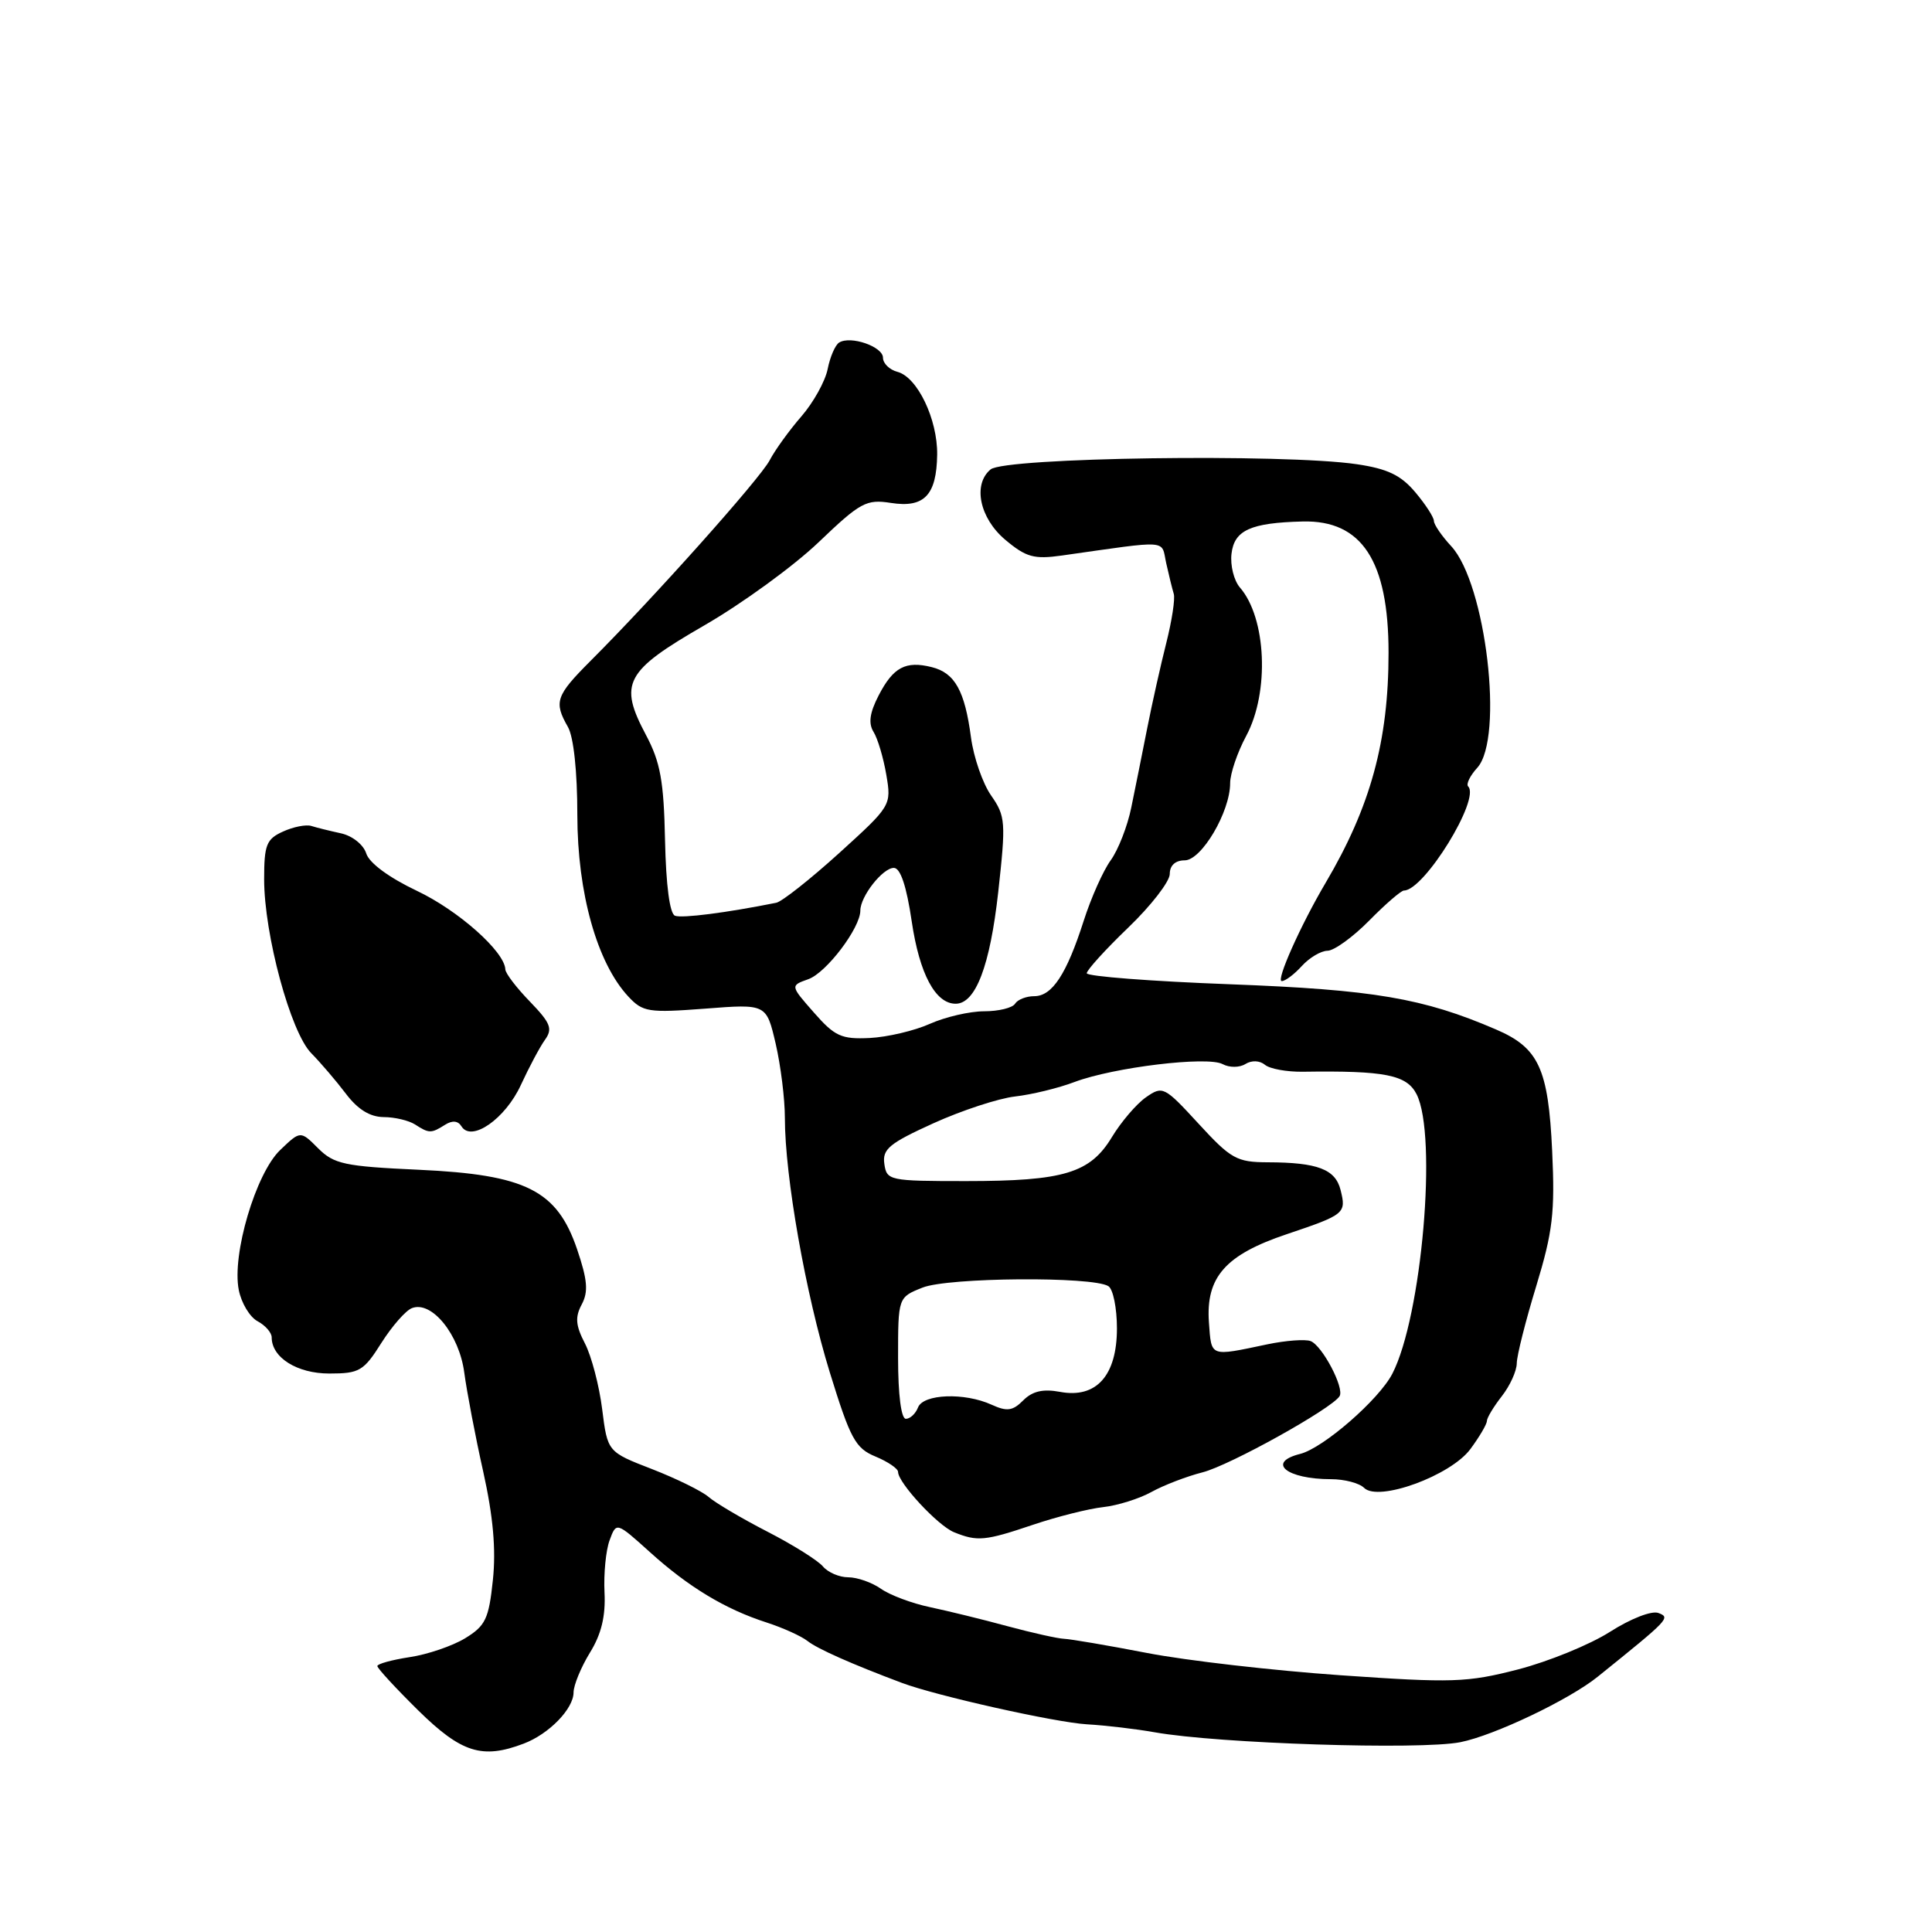 <?xml version="1.0" encoding="UTF-8" standalone="no"?>
<!DOCTYPE svg PUBLIC "-//W3C//DTD SVG 1.1//EN" "http://www.w3.org/Graphics/SVG/1.1/DTD/svg11.dtd" >
<svg xmlns="http://www.w3.org/2000/svg" xmlns:xlink="http://www.w3.org/1999/xlink" version="1.1" viewBox="0 0 256 256">
 <g >
 <path fill="currentColor"
d=" M 69.39 231.04 C 72.75 229.77 76.00 226.42 76.00 224.25 C 76.01 223.29 76.98 220.93 78.16 219.00 C 79.68 216.55 80.26 214.16 80.10 211.00 C 79.98 208.53 80.28 205.41 80.78 204.08 C 81.67 201.66 81.67 201.66 86.09 205.64 C 91.24 210.30 96.11 213.23 101.58 214.99 C 103.74 215.69 106.17 216.79 107.00 217.44 C 108.31 218.48 112.89 220.51 119.50 222.99 C 124.05 224.70 139.82 228.23 144.02 228.48 C 146.50 228.62 150.55 229.10 153.02 229.54 C 161.41 231.03 188.15 231.90 193.50 230.85 C 197.96 229.97 207.94 225.22 211.71 222.17 C 221.22 214.51 221.37 214.35 219.75 213.73 C 218.86 213.39 216.09 214.47 213.34 216.22 C 210.68 217.92 205.19 220.16 201.14 221.21 C 194.39 222.95 192.44 223.01 177.64 221.98 C 168.76 221.36 157.22 220.04 152.00 219.03 C 146.78 218.02 141.82 217.18 141.00 217.15 C 140.18 217.12 136.80 216.37 133.50 215.48 C 130.20 214.58 125.56 213.45 123.20 212.95 C 120.83 212.45 117.92 211.36 116.73 210.52 C 115.53 209.68 113.59 209.00 112.40 209.00 C 111.21 209.00 109.71 208.35 109.05 207.57 C 108.40 206.78 105.08 204.70 101.68 202.95 C 98.28 201.20 94.78 199.13 93.89 198.35 C 93.00 197.58 89.63 195.92 86.39 194.66 C 80.50 192.38 80.50 192.38 79.79 186.72 C 79.40 183.60 78.37 179.69 77.51 178.02 C 76.27 175.63 76.18 174.53 77.08 172.85 C 77.98 171.16 77.85 169.61 76.47 165.54 C 73.81 157.72 69.70 155.65 55.50 155.00 C 45.65 154.55 44.25 154.25 42.15 152.15 C 39.81 149.81 39.81 149.81 37.12 152.39 C 33.89 155.48 30.70 166.26 31.64 170.93 C 31.98 172.66 33.10 174.52 34.13 175.07 C 35.16 175.62 36.00 176.58 36.00 177.21 C 36.00 179.89 39.37 182.00 43.64 182.00 C 47.62 182.00 48.19 181.67 50.53 177.95 C 51.94 175.73 53.76 173.64 54.59 173.33 C 57.21 172.32 60.86 176.83 61.52 181.89 C 61.86 184.42 62.98 190.32 64.03 195.00 C 65.34 200.90 65.74 205.29 65.31 209.36 C 64.77 214.52 64.33 215.43 61.63 217.08 C 59.95 218.10 56.64 219.23 54.28 219.58 C 51.93 219.94 50.00 220.47 50.00 220.76 C 50.00 221.06 52.45 223.71 55.43 226.65 C 61.14 232.26 63.90 233.13 69.39 231.04 Z  M 136.88 202.04 C 140.08 200.96 144.27 199.91 146.18 199.70 C 148.09 199.49 150.98 198.58 152.58 197.69 C 154.19 196.80 157.23 195.63 159.35 195.09 C 162.96 194.17 176.48 186.65 177.50 185.00 C 178.17 183.92 175.20 178.29 173.66 177.70 C 172.95 177.43 170.37 177.62 167.93 178.13 C 160.23 179.75 160.53 179.86 160.19 175.23 C 159.76 169.23 162.37 166.27 170.49 163.54 C 178.22 160.94 178.41 160.78 177.63 157.67 C 176.94 154.93 174.59 154.03 168.00 154.01 C 163.88 154.00 163.11 153.57 158.82 148.90 C 154.27 143.95 154.06 143.85 151.84 145.40 C 150.58 146.28 148.56 148.65 147.34 150.66 C 144.45 155.45 140.97 156.50 128.00 156.50 C 117.83 156.50 117.49 156.43 117.18 154.22 C 116.90 152.27 117.84 151.49 123.68 148.84 C 127.43 147.14 132.30 145.54 134.50 145.29 C 136.70 145.04 140.25 144.18 142.38 143.37 C 147.57 141.42 159.98 139.92 162.00 141.00 C 162.90 141.48 164.23 141.48 165.02 140.99 C 165.85 140.47 166.92 140.52 167.61 141.09 C 168.25 141.63 170.52 142.04 172.64 142.01 C 183.54 141.85 186.40 142.42 187.71 145.00 C 190.48 150.49 188.40 174.46 184.49 182.03 C 182.71 185.47 175.34 191.88 172.28 192.65 C 167.76 193.78 170.48 196.00 176.38 196.00 C 178.15 196.00 180.12 196.52 180.75 197.15 C 182.64 199.04 192.24 195.53 194.84 192.00 C 196.03 190.39 197.01 188.73 197.02 188.29 C 197.03 187.86 197.92 186.38 199.00 185.00 C 200.08 183.62 200.97 181.67 200.98 180.64 C 200.99 179.62 202.15 175.02 203.56 170.41 C 205.75 163.21 206.05 160.67 205.67 152.51 C 205.16 141.58 203.89 138.84 198.23 136.41 C 188.57 132.25 182.02 131.14 162.99 130.42 C 152.55 130.03 144.00 129.37 144.00 128.96 C 144.00 128.55 146.47 125.82 149.50 122.91 C 152.53 120.00 155.00 116.80 155.00 115.81 C 155.00 114.67 155.74 114.00 156.98 114.00 C 159.21 114.00 163.00 107.57 163.00 103.78 C 163.00 102.51 163.96 99.68 165.14 97.49 C 168.23 91.72 167.81 81.88 164.29 77.84 C 163.50 76.92 163.00 74.92 163.18 73.38 C 163.54 70.25 165.72 69.27 172.62 69.10 C 180.45 68.91 183.99 74.32 183.99 86.50 C 183.99 98.20 181.60 106.91 175.64 117.00 C 172.35 122.57 169.03 130.00 169.84 130.00 C 170.31 130.00 171.50 129.10 172.50 128.00 C 173.50 126.90 175.03 125.99 175.90 125.98 C 176.78 125.97 179.27 124.17 181.43 121.98 C 183.58 119.79 185.66 118.00 186.03 118.00 C 188.70 118.00 196.19 105.86 194.54 104.21 C 194.24 103.91 194.78 102.79 195.75 101.73 C 199.30 97.80 196.90 77.34 192.29 72.37 C 191.03 71.01 190.00 69.50 190.00 69.03 C 190.00 68.55 188.89 66.83 187.53 65.22 C 185.63 62.96 183.85 62.11 179.78 61.51 C 170.10 60.09 133.17 60.61 131.26 62.20 C 128.87 64.18 129.80 68.66 133.20 71.52 C 135.96 73.84 137.01 74.13 140.70 73.61 C 155.20 71.56 153.83 71.46 154.53 74.63 C 154.88 76.21 155.33 78.03 155.53 78.69 C 155.73 79.34 155.28 82.26 154.54 85.19 C 153.80 88.11 152.66 93.20 152.01 96.50 C 151.36 99.80 150.41 104.53 149.90 107.00 C 149.40 109.47 148.17 112.62 147.17 114.00 C 146.17 115.38 144.57 118.97 143.60 122.00 C 141.33 129.09 139.42 132.00 137.04 132.00 C 135.98 132.00 134.84 132.45 134.50 133.00 C 134.16 133.55 132.32 134.00 130.41 134.00 C 128.50 134.00 125.26 134.75 123.22 135.66 C 121.17 136.58 117.58 137.42 115.24 137.54 C 111.49 137.72 110.61 137.32 107.85 134.17 C 104.71 130.60 104.71 130.60 107.10 129.75 C 109.49 128.91 114.00 122.96 114.00 120.65 C 114.00 118.78 116.96 115.00 118.44 115.00 C 119.31 115.00 120.12 117.41 120.81 122.10 C 121.84 129.06 123.95 133.00 126.63 133.00 C 129.27 133.00 131.18 128.00 132.27 118.21 C 133.30 108.91 133.24 108.15 131.33 105.41 C 130.21 103.81 129.01 100.34 128.66 97.71 C 127.84 91.53 126.53 89.17 123.47 88.40 C 120.00 87.53 118.36 88.41 116.43 92.14 C 115.24 94.44 115.04 95.84 115.75 96.98 C 116.30 97.86 117.06 100.42 117.44 102.66 C 118.13 106.72 118.09 106.78 111.18 113.05 C 107.36 116.51 103.61 119.47 102.86 119.62 C 96.29 120.94 90.37 121.70 89.44 121.34 C 88.74 121.07 88.25 117.31 88.12 111.34 C 87.96 103.49 87.50 100.98 85.60 97.40 C 81.95 90.54 82.80 88.94 93.32 82.87 C 98.33 79.98 105.15 75.02 108.47 71.85 C 114.01 66.55 114.79 66.13 118.05 66.64 C 122.47 67.33 124.10 65.62 124.18 60.25 C 124.24 55.56 121.56 49.96 118.91 49.27 C 117.86 48.99 117.00 48.15 117.00 47.40 C 117.00 45.93 112.71 44.44 111.19 45.39 C 110.68 45.70 109.99 47.28 109.67 48.90 C 109.35 50.51 107.78 53.34 106.19 55.17 C 104.60 57.00 102.70 59.62 101.98 61.00 C 100.69 63.45 86.63 79.20 78.25 87.57 C 73.65 92.18 73.36 93.01 75.25 96.32 C 76.01 97.64 76.50 102.24 76.50 108.00 C 76.51 118.32 79.11 127.59 83.25 132.04 C 85.18 134.11 85.91 134.22 93.44 133.65 C 101.55 133.02 101.55 133.02 102.78 138.29 C 103.45 141.19 104.00 145.61 104.00 148.12 C 104.00 155.89 106.75 171.46 109.95 181.84 C 112.68 190.67 113.34 191.90 116.01 193.00 C 117.65 193.68 119.00 194.60 119.00 195.04 C 119.00 196.48 124.28 202.17 126.42 203.03 C 129.51 204.28 130.51 204.19 136.88 202.04 Z  M 58.97 149.04 C 59.94 148.43 60.69 148.50 61.15 149.25 C 62.47 151.38 66.96 148.25 69.02 143.76 C 70.10 141.42 71.53 138.73 72.21 137.78 C 73.26 136.32 72.96 135.56 70.23 132.73 C 68.45 130.90 66.98 128.98 66.96 128.45 C 66.86 126.08 60.72 120.63 55.22 118.03 C 51.56 116.29 48.93 114.36 48.53 113.09 C 48.16 111.92 46.69 110.75 45.18 110.42 C 43.71 110.10 41.93 109.66 41.24 109.44 C 40.54 109.23 38.86 109.56 37.49 110.19 C 35.30 111.18 35.00 111.95 35.00 116.50 C 35.00 123.83 38.50 136.77 41.24 139.55 C 42.48 140.81 44.55 143.23 45.83 144.92 C 47.40 147.00 49.02 148.00 50.83 148.02 C 52.30 148.02 54.17 148.47 55.00 149.00 C 56.85 150.20 57.14 150.20 58.97 149.04 Z  M 119.00 179.95 C 119.00 171.90 119.00 171.90 122.25 170.61 C 125.66 169.26 144.75 169.11 146.86 170.42 C 147.49 170.80 148.00 173.32 148.00 176.02 C 148.00 182.28 145.26 185.33 140.46 184.43 C 138.22 184.01 136.81 184.33 135.59 185.55 C 134.19 186.96 133.43 187.06 131.39 186.13 C 127.80 184.49 122.33 184.70 121.64 186.50 C 121.32 187.32 120.60 188.00 120.03 188.00 C 119.41 188.00 119.00 184.81 119.00 179.95 Z "/>
</g>
</svg>
